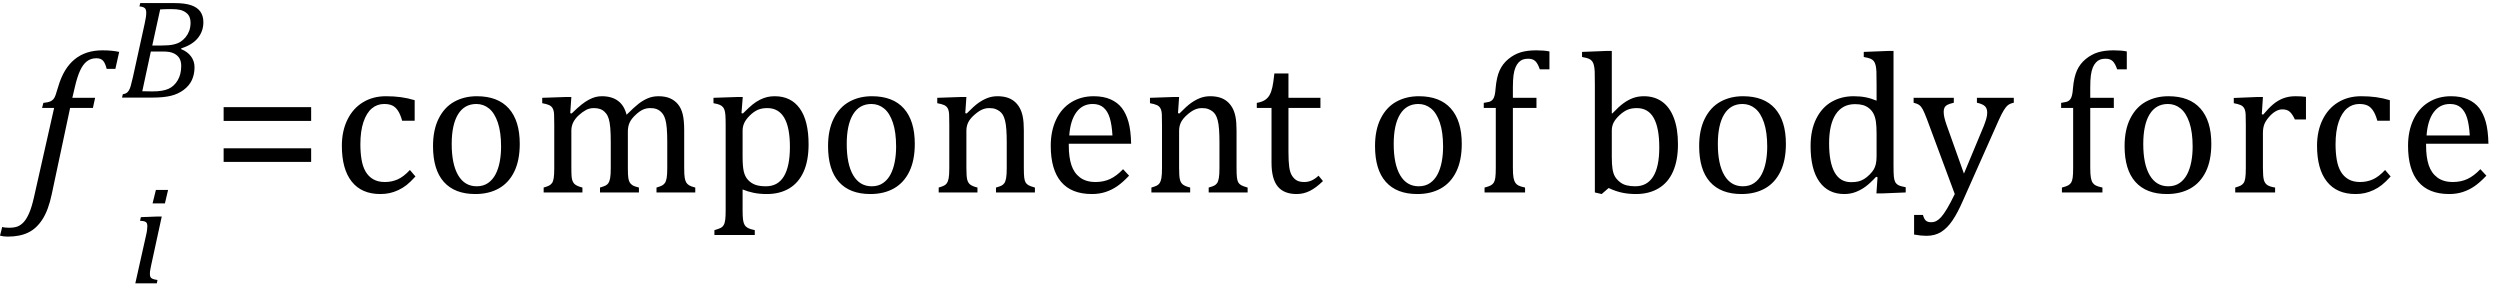 <?xml version="1.0" encoding="UTF-8" standalone="no"?><svg xmlns="http://www.w3.org/2000/svg" xmlns:xlink="http://www.w3.org/1999/xlink" stroke-dasharray="none" shape-rendering="auto" font-family="'Dialog'" width="246.813" text-rendering="auto" fill-opacity="1" contentScriptType="text/ecmascript" color-interpolation="auto" color-rendering="auto" preserveAspectRatio="xMidYMid meet" font-size="12" fill="black" stroke="black" image-rendering="auto" stroke-miterlimit="10" zoomAndPan="magnify" version="1.0" stroke-linecap="square" stroke-linejoin="miter" contentStyleType="text/css" font-style="normal" height="28" stroke-width="1" stroke-dashoffset="0" font-weight="normal" stroke-opacity="1" y="-9"><!--Converted from MathML using JEuclid--><defs id="genericDefs"/><g><g text-rendering="optimizeLegibility" transform="translate(2.625,19)" color-rendering="optimizeQuality" color-interpolation="linearRGB" image-rendering="optimizeQuality"><path d="M2.484 0.172 Q2.156 1.734 1.57 2.648 Q0.984 3.562 0.156 3.961 Q-0.672 4.359 -1.859 4.359 Q-2.281 4.359 -2.625 4.266 L-2.406 3.406 Q-2.172 3.484 -1.719 3.484 Q-1.203 3.484 -0.875 3.352 Q-0.547 3.219 -0.266 2.906 Q0.016 2.594 0.266 2.008 Q0.516 1.422 0.734 0.453 L2.719 -8.344 L1.531 -8.344 L1.656 -8.844 Q2.125 -8.891 2.32 -8.977 Q2.516 -9.062 2.641 -9.203 Q2.766 -9.344 2.859 -9.602 Q2.953 -9.859 3.141 -10.5 Q3.656 -12.25 4.742 -13.141 Q5.828 -14.031 7.484 -14.031 Q8.453 -14.031 9.141 -13.875 L8.766 -12.203 L7.906 -12.203 Q7.766 -12.766 7.547 -13.008 Q7.328 -13.25 6.891 -13.25 Q6.344 -13.25 5.953 -12.945 Q5.562 -12.641 5.281 -12.031 Q5 -11.422 4.766 -10.406 L4.516 -9.344 L6.766 -9.344 L6.547 -8.344 L4.297 -8.344 L2.484 0.172 Z" stroke="none"/></g><g text-rendering="optimizeLegibility" transform="translate(12.766,27.969)" color-rendering="optimizeQuality" color-interpolation="linearRGB" image-rendering="optimizeQuality"><path d="M3.828 -9.219 L3.516 -7.891 L2.297 -7.891 L2.625 -9.219 L3.828 -9.219 ZM2.141 -1.703 Q2.062 -1.359 2.047 -1.203 Q2.031 -1.047 2.031 -0.938 Q2.031 -0.719 2.094 -0.609 Q2.156 -0.5 2.305 -0.438 Q2.453 -0.375 2.781 -0.328 L2.719 0 L0.594 0 L1.625 -4.609 Q1.719 -5 1.75 -5.234 Q1.781 -5.469 1.781 -5.641 Q1.781 -5.828 1.727 -5.938 Q1.672 -6.047 1.531 -6.102 Q1.391 -6.156 1.062 -6.172 L1.141 -6.531 L2.797 -6.594 L3.203 -6.594 L2.141 -1.703 Z" stroke="none"/></g><g text-rendering="optimizeLegibility" transform="translate(11.766,9.633)" color-rendering="optimizeQuality" color-interpolation="linearRGB" image-rendering="optimizeQuality"><path d="M6.125 -4.781 Q6.75 -4.531 7.094 -4.062 Q7.438 -3.594 7.438 -3 Q7.438 -2.297 7.18 -1.734 Q6.922 -1.172 6.367 -0.758 Q5.812 -0.344 5.094 -0.172 Q4.375 0 3.328 0 L0.281 0 L0.359 -0.328 Q0.625 -0.375 0.75 -0.469 Q0.875 -0.562 0.969 -0.727 Q1.062 -0.891 1.133 -1.125 Q1.203 -1.359 1.359 -2.031 L2.516 -7.297 Q2.672 -7.984 2.672 -8.375 Q2.672 -8.719 2.516 -8.844 Q2.359 -8.969 2 -9 L2.078 -9.328 L5.469 -9.328 Q6.484 -9.328 7.102 -9.117 Q7.719 -8.906 8.016 -8.484 Q8.312 -8.062 8.312 -7.438 Q8.312 -6.547 7.766 -5.875 Q7.219 -5.203 6.125 -4.859 L6.125 -4.781 ZM4.234 -5.141 Q4.938 -5.141 5.375 -5.242 Q5.812 -5.344 6.086 -5.531 Q6.359 -5.719 6.57 -5.977 Q6.781 -6.234 6.914 -6.586 Q7.047 -6.938 7.047 -7.406 Q7.047 -7.703 6.945 -7.953 Q6.844 -8.203 6.594 -8.391 Q6.344 -8.578 6.016 -8.656 Q5.688 -8.734 5.141 -8.734 Q4.547 -8.734 4.047 -8.703 L3.266 -5.141 L4.234 -5.141 ZM2.281 -0.625 Q2.812 -0.609 3.281 -0.609 Q4.312 -0.609 4.875 -0.867 Q5.438 -1.125 5.781 -1.711 Q6.125 -2.297 6.125 -3.125 Q6.125 -3.562 5.953 -3.867 Q5.781 -4.172 5.406 -4.359 Q5.031 -4.547 4.359 -4.547 L3.125 -4.547 L2.281 -0.625 Z" stroke="none"/></g><g text-rendering="optimizeLegibility" transform="translate(20.859,19)" color-rendering="optimizeQuality" color-interpolation="linearRGB" image-rendering="optimizeQuality"><path d="M1.219 -7.062 L1.219 -8.422 L9.859 -8.422 L9.859 -7.062 L1.219 -7.062 ZM1.219 -3.016 L1.219 -4.359 L9.859 -4.359 L9.859 -3.016 L1.219 -3.016 Z" stroke="none"/></g><g text-rendering="optimizeLegibility" transform="translate(32.719,19)" color-rendering="optimizeQuality" color-interpolation="linearRGB" image-rendering="optimizeQuality"><path d="M8.219 -9.109 L8.219 -7.078 L6.984 -7.078 Q6.812 -7.703 6.57 -8.07 Q6.328 -8.438 6.008 -8.586 Q5.688 -8.734 5.203 -8.734 Q4.516 -8.734 3.992 -8.297 Q3.469 -7.859 3.164 -6.961 Q2.859 -6.062 2.859 -4.75 Q2.859 -3.922 2.977 -3.234 Q3.094 -2.547 3.375 -2.062 Q3.656 -1.578 4.125 -1.305 Q4.594 -1.031 5.281 -1.031 Q5.953 -1.031 6.539 -1.289 Q7.125 -1.547 7.75 -2.219 L8.297 -1.578 Q7.797 -1.031 7.422 -0.734 Q7.047 -0.438 6.609 -0.234 Q6.172 -0.031 5.75 0.062 Q5.328 0.156 4.828 0.156 Q2.984 0.156 2.008 -1.07 Q1.031 -2.297 1.031 -4.609 Q1.031 -6.062 1.578 -7.18 Q2.125 -8.297 3.109 -8.898 Q4.094 -9.5 5.375 -9.5 Q6.188 -9.5 6.867 -9.406 Q7.547 -9.312 8.219 -9.109 ZM14.203 0.156 Q12.172 0.156 11.102 -1.039 Q10.031 -2.234 10.031 -4.578 Q10.031 -6.188 10.594 -7.305 Q11.156 -8.422 12.133 -8.961 Q13.109 -9.5 14.359 -9.5 Q16.438 -9.5 17.516 -8.289 Q18.594 -7.078 18.594 -4.797 Q18.594 -3.172 18.055 -2.062 Q17.516 -0.953 16.531 -0.398 Q15.547 0.156 14.203 0.156 ZM11.875 -4.781 Q11.875 -2.781 12.516 -1.695 Q13.156 -0.609 14.344 -0.609 Q15 -0.609 15.461 -0.93 Q15.922 -1.25 16.203 -1.789 Q16.484 -2.328 16.617 -3.031 Q16.75 -3.734 16.75 -4.516 Q16.75 -5.953 16.43 -6.898 Q16.109 -7.844 15.562 -8.289 Q15.016 -8.734 14.312 -8.734 Q13.125 -8.734 12.5 -7.711 Q11.875 -6.688 11.875 -4.781 ZM23.578 -7.828 L23.719 -7.797 Q24.312 -8.375 24.688 -8.672 Q25.062 -8.969 25.414 -9.156 Q25.766 -9.344 26.07 -9.422 Q26.375 -9.5 26.703 -9.5 Q27.672 -9.5 28.289 -9.047 Q28.906 -8.594 29.141 -7.672 Q29.875 -8.406 30.328 -8.758 Q30.781 -9.109 31.258 -9.305 Q31.734 -9.5 32.281 -9.5 Q32.938 -9.5 33.406 -9.305 Q33.875 -9.109 34.203 -8.719 Q34.531 -8.328 34.68 -7.727 Q34.828 -7.125 34.828 -6.125 L34.828 -2.438 Q34.828 -1.703 34.883 -1.422 Q34.938 -1.141 35.031 -0.984 Q35.125 -0.828 35.305 -0.711 Q35.484 -0.594 35.922 -0.484 L35.922 0 L32.094 0 L32.094 -0.484 Q32.469 -0.594 32.633 -0.68 Q32.797 -0.766 32.914 -0.922 Q33.031 -1.078 33.094 -1.406 Q33.156 -1.734 33.156 -2.406 L33.156 -4.969 Q33.156 -5.797 33.109 -6.336 Q33.062 -6.875 32.969 -7.195 Q32.875 -7.516 32.75 -7.703 Q32.625 -7.891 32.453 -8.031 Q32.281 -8.172 32.062 -8.25 Q31.844 -8.328 31.469 -8.328 Q31.078 -8.328 30.742 -8.172 Q30.406 -8.016 30.008 -7.641 Q29.609 -7.266 29.438 -6.891 Q29.266 -6.516 29.266 -6 L29.266 -2.438 Q29.266 -1.703 29.312 -1.422 Q29.359 -1.141 29.453 -0.984 Q29.547 -0.828 29.727 -0.711 Q29.906 -0.594 30.359 -0.484 L30.359 0 L26.516 0 L26.516 -0.484 Q26.891 -0.594 27.062 -0.68 Q27.234 -0.766 27.344 -0.922 Q27.453 -1.078 27.516 -1.406 Q27.578 -1.734 27.578 -2.406 L27.578 -4.969 Q27.578 -5.828 27.531 -6.375 Q27.484 -6.922 27.383 -7.258 Q27.281 -7.594 27.117 -7.797 Q26.953 -8 26.789 -8.109 Q26.625 -8.219 26.398 -8.273 Q26.172 -8.328 25.891 -8.328 Q25.484 -8.328 25.133 -8.141 Q24.781 -7.953 24.414 -7.617 Q24.047 -7.281 23.867 -6.906 Q23.688 -6.531 23.688 -6.109 L23.688 -2.438 Q23.688 -1.891 23.711 -1.594 Q23.734 -1.297 23.805 -1.133 Q23.875 -0.969 23.969 -0.867 Q24.062 -0.766 24.242 -0.672 Q24.422 -0.578 24.781 -0.484 L24.781 0 L20.953 0 L20.953 -0.484 Q21.328 -0.594 21.492 -0.68 Q21.656 -0.766 21.773 -0.922 Q21.891 -1.078 21.945 -1.406 Q22 -1.734 22 -2.406 L22 -6.672 Q22 -7.297 21.984 -7.68 Q21.969 -8.062 21.852 -8.289 Q21.734 -8.516 21.492 -8.625 Q21.25 -8.734 20.812 -8.812 L20.812 -9.344 L23.094 -9.422 L23.688 -9.422 L23.578 -7.828 ZM40.594 -0.297 L40.594 1.766 Q40.594 2.406 40.641 2.719 Q40.688 3.031 40.797 3.211 Q40.906 3.391 41.117 3.508 Q41.328 3.625 41.797 3.719 L41.797 4.203 L37.812 4.203 L37.812 3.719 Q38.156 3.625 38.383 3.523 Q38.609 3.422 38.727 3.219 Q38.844 3.016 38.883 2.672 Q38.922 2.328 38.922 1.766 L38.922 -6.609 Q38.922 -7.312 38.898 -7.609 Q38.875 -7.906 38.82 -8.102 Q38.766 -8.297 38.648 -8.43 Q38.531 -8.562 38.344 -8.648 Q38.156 -8.734 37.719 -8.812 L37.719 -9.344 L40.016 -9.422 L40.609 -9.422 L40.484 -7.828 L40.625 -7.797 Q41.234 -8.406 41.586 -8.688 Q41.938 -8.969 42.312 -9.156 Q42.688 -9.344 43.031 -9.422 Q43.375 -9.5 43.766 -9.5 Q45.375 -9.5 46.242 -8.289 Q47.109 -7.078 47.109 -4.75 Q47.109 -3.141 46.617 -2.047 Q46.125 -0.953 45.195 -0.398 Q44.266 0.156 42.984 0.156 Q42.25 0.156 41.664 0.031 Q41.078 -0.094 40.594 -0.297 ZM40.594 -3.516 Q40.594 -2.578 40.711 -2.07 Q40.828 -1.562 41.125 -1.242 Q41.422 -0.922 41.828 -0.766 Q42.234 -0.609 42.906 -0.609 Q44.078 -0.609 44.672 -1.594 Q45.266 -2.578 45.266 -4.5 Q45.266 -8.328 43.031 -8.328 Q42.484 -8.328 42.094 -8.156 Q41.703 -7.984 41.312 -7.602 Q40.922 -7.219 40.758 -6.859 Q40.594 -6.5 40.594 -6.094 L40.594 -3.516 ZM53.203 0.156 Q51.172 0.156 50.102 -1.039 Q49.031 -2.234 49.031 -4.578 Q49.031 -6.188 49.594 -7.305 Q50.156 -8.422 51.133 -8.961 Q52.109 -9.5 53.359 -9.5 Q55.438 -9.5 56.516 -8.289 Q57.594 -7.078 57.594 -4.797 Q57.594 -3.172 57.055 -2.062 Q56.516 -0.953 55.531 -0.398 Q54.547 0.156 53.203 0.156 ZM50.875 -4.781 Q50.875 -2.781 51.516 -1.695 Q52.156 -0.609 53.344 -0.609 Q54 -0.609 54.461 -0.93 Q54.922 -1.25 55.203 -1.789 Q55.484 -2.328 55.617 -3.031 Q55.75 -3.734 55.75 -4.516 Q55.75 -5.953 55.43 -6.898 Q55.109 -7.844 54.562 -8.289 Q54.016 -8.734 53.312 -8.734 Q52.125 -8.734 51.5 -7.711 Q50.875 -6.688 50.875 -4.781 ZM69.453 0 L65.609 0 L65.609 -0.484 Q66 -0.594 66.164 -0.68 Q66.328 -0.766 66.438 -0.922 Q66.547 -1.078 66.609 -1.406 Q66.672 -1.734 66.672 -2.406 L66.672 -4.969 Q66.672 -5.641 66.633 -6.203 Q66.594 -6.766 66.5 -7.117 Q66.406 -7.469 66.281 -7.672 Q66.156 -7.875 65.969 -8.016 Q65.781 -8.156 65.547 -8.242 Q65.312 -8.328 64.938 -8.328 Q64.562 -8.328 64.219 -8.172 Q63.875 -8.016 63.461 -7.648 Q63.047 -7.281 62.867 -6.914 Q62.688 -6.547 62.688 -6.078 L62.688 -2.438 Q62.688 -1.609 62.766 -1.281 Q62.844 -0.953 63.062 -0.781 Q63.281 -0.609 63.781 -0.484 L63.781 0 L59.953 0 L59.953 -0.484 Q60.328 -0.594 60.492 -0.68 Q60.656 -0.766 60.766 -0.922 Q60.875 -1.078 60.938 -1.406 Q61 -1.734 61 -2.406 L61 -6.672 Q61 -7.297 60.984 -7.68 Q60.969 -8.062 60.852 -8.289 Q60.734 -8.516 60.492 -8.625 Q60.25 -8.734 59.812 -8.812 L59.812 -9.344 L62.094 -9.422 L62.688 -9.422 L62.578 -7.828 L62.719 -7.797 Q63.438 -8.531 63.883 -8.844 Q64.328 -9.156 64.781 -9.328 Q65.234 -9.5 65.75 -9.5 Q66.281 -9.5 66.695 -9.375 Q67.109 -9.25 67.422 -8.992 Q67.734 -8.734 67.945 -8.359 Q68.156 -7.984 68.258 -7.461 Q68.359 -6.938 68.359 -6.125 L68.359 -2.438 Q68.359 -1.766 68.398 -1.461 Q68.438 -1.156 68.531 -0.992 Q68.625 -0.828 68.812 -0.719 Q69 -0.609 69.453 -0.484 L69.453 0 ZM78.75 -1.656 Q78.125 -1 77.602 -0.633 Q77.078 -0.266 76.453 -0.055 Q75.828 0.156 75.078 0.156 Q73.062 0.156 72.039 -1.047 Q71.016 -2.25 71.016 -4.609 Q71.016 -6.062 71.539 -7.18 Q72.062 -8.297 73.031 -8.898 Q74 -9.5 75.25 -9.5 Q76.234 -9.5 76.93 -9.188 Q77.625 -8.875 78.039 -8.336 Q78.453 -7.797 78.688 -6.969 Q78.922 -6.141 78.953 -4.812 L72.797 -4.812 L72.797 -4.641 Q72.797 -3.484 73.055 -2.703 Q73.312 -1.922 73.906 -1.477 Q74.5 -1.031 75.438 -1.031 Q76.234 -1.031 76.875 -1.328 Q77.516 -1.625 78.156 -2.297 L78.75 -1.656 ZM77.109 -5.625 Q77.047 -6.688 76.844 -7.352 Q76.641 -8.016 76.234 -8.375 Q75.828 -8.734 75.156 -8.734 Q74.156 -8.734 73.555 -7.93 Q72.953 -7.125 72.844 -5.625 L77.109 -5.625 ZM90.453 0 L86.609 0 L86.609 -0.484 Q87 -0.594 87.164 -0.68 Q87.328 -0.766 87.438 -0.922 Q87.547 -1.078 87.609 -1.406 Q87.672 -1.734 87.672 -2.406 L87.672 -4.969 Q87.672 -5.641 87.633 -6.203 Q87.594 -6.766 87.5 -7.117 Q87.406 -7.469 87.281 -7.672 Q87.156 -7.875 86.969 -8.016 Q86.781 -8.156 86.547 -8.242 Q86.312 -8.328 85.938 -8.328 Q85.562 -8.328 85.219 -8.172 Q84.875 -8.016 84.461 -7.648 Q84.047 -7.281 83.867 -6.914 Q83.688 -6.547 83.688 -6.078 L83.688 -2.438 Q83.688 -1.609 83.766 -1.281 Q83.844 -0.953 84.062 -0.781 Q84.281 -0.609 84.781 -0.484 L84.781 0 L80.953 0 L80.953 -0.484 Q81.328 -0.594 81.492 -0.68 Q81.656 -0.766 81.766 -0.922 Q81.875 -1.078 81.938 -1.406 Q82 -1.734 82 -2.406 L82 -6.672 Q82 -7.297 81.984 -7.68 Q81.969 -8.062 81.852 -8.289 Q81.734 -8.516 81.492 -8.625 Q81.25 -8.734 80.812 -8.812 L80.812 -9.344 L83.094 -9.422 L83.688 -9.422 L83.578 -7.828 L83.719 -7.797 Q84.438 -8.531 84.883 -8.844 Q85.328 -9.156 85.781 -9.328 Q86.234 -9.5 86.75 -9.5 Q87.281 -9.5 87.695 -9.375 Q88.109 -9.25 88.422 -8.992 Q88.734 -8.734 88.945 -8.359 Q89.156 -7.984 89.258 -7.461 Q89.359 -6.938 89.359 -6.125 L89.359 -2.438 Q89.359 -1.766 89.398 -1.461 Q89.438 -1.156 89.531 -0.992 Q89.625 -0.828 89.812 -0.719 Q90 -0.609 90.453 -0.484 L90.453 0 ZM91.359 -8.844 Q91.844 -8.922 92.148 -9.117 Q92.453 -9.312 92.625 -9.625 Q92.797 -9.938 92.898 -10.398 Q93 -10.859 93.094 -11.75 L94.484 -11.75 L94.484 -9.344 L97.641 -9.344 L97.641 -8.344 L94.484 -8.344 L94.484 -4 Q94.484 -3.062 94.562 -2.5 Q94.641 -1.938 94.859 -1.617 Q95.078 -1.297 95.352 -1.164 Q95.625 -1.031 96.047 -1.031 Q96.438 -1.031 96.781 -1.188 Q97.125 -1.344 97.453 -1.656 L97.891 -1.125 Q97.203 -0.453 96.586 -0.148 Q95.969 0.156 95.297 0.156 Q94.031 0.156 93.422 -0.594 Q92.812 -1.344 92.812 -2.938 L92.812 -8.344 L91.359 -8.344 L91.359 -8.844 ZM107.203 0.156 Q105.172 0.156 104.102 -1.039 Q103.031 -2.234 103.031 -4.578 Q103.031 -6.188 103.594 -7.305 Q104.156 -8.422 105.133 -8.961 Q106.109 -9.5 107.359 -9.5 Q109.438 -9.5 110.516 -8.289 Q111.594 -7.078 111.594 -4.797 Q111.594 -3.172 111.055 -2.062 Q110.516 -0.953 109.531 -0.398 Q108.547 0.156 107.203 0.156 ZM104.875 -4.781 Q104.875 -2.781 105.516 -1.695 Q106.156 -0.609 107.344 -0.609 Q108 -0.609 108.461 -0.93 Q108.922 -1.25 109.203 -1.789 Q109.484 -2.328 109.617 -3.031 Q109.75 -3.734 109.75 -4.516 Q109.75 -5.953 109.43 -6.898 Q109.109 -7.844 108.562 -8.289 Q108.016 -8.734 107.312 -8.734 Q106.125 -8.734 105.5 -7.711 Q104.875 -6.688 104.875 -4.781 ZM118.969 -8.344 L116.641 -8.344 L116.641 -2.438 Q116.641 -1.781 116.703 -1.453 Q116.766 -1.125 116.883 -0.953 Q117 -0.781 117.203 -0.68 Q117.406 -0.578 117.844 -0.484 L117.844 0 L113.844 0 L113.844 -0.484 Q114.281 -0.594 114.469 -0.703 Q114.656 -0.812 114.758 -0.977 Q114.859 -1.141 114.906 -1.453 Q114.953 -1.766 114.953 -2.438 L114.953 -8.344 L113.766 -8.344 L113.766 -8.844 Q114.141 -8.906 114.266 -8.938 Q114.391 -8.969 114.5 -9.039 Q114.609 -9.109 114.695 -9.234 Q114.781 -9.359 114.844 -9.609 Q114.906 -9.859 114.938 -10.312 Q115.031 -11.375 115.328 -12.039 Q115.625 -12.703 116.195 -13.172 Q116.766 -13.641 117.414 -13.836 Q118.062 -14.031 118.953 -14.031 Q119.719 -14.031 120.25 -13.922 L120.25 -12.156 L119.297 -12.156 Q119.109 -12.719 118.859 -12.961 Q118.609 -13.203 118.156 -13.203 Q117.828 -13.203 117.609 -13.117 Q117.391 -13.031 117.211 -12.844 Q117.031 -12.656 116.898 -12.344 Q116.766 -12.031 116.703 -11.57 Q116.641 -11.109 116.641 -10.359 L116.641 -9.344 L118.969 -9.344 L118.969 -8.344 ZM126.406 -7.797 L126.453 -7.797 Q127.125 -8.5 127.586 -8.828 Q128.047 -9.156 128.523 -9.328 Q129 -9.5 129.578 -9.5 Q130.625 -9.5 131.375 -8.961 Q132.125 -8.422 132.531 -7.359 Q132.938 -6.297 132.938 -4.75 Q132.938 -3.172 132.453 -2.07 Q131.969 -0.969 131.023 -0.406 Q130.078 0.156 128.797 0.156 Q128.062 0.156 127.43 0.023 Q126.797 -0.109 126.094 -0.438 L125.406 0.156 L124.734 0 L124.734 -10.609 Q124.734 -11.547 124.719 -11.922 Q124.703 -12.297 124.641 -12.555 Q124.578 -12.812 124.461 -12.961 Q124.344 -13.109 124.156 -13.195 Q123.969 -13.281 123.469 -13.375 L123.469 -13.875 L125.828 -13.969 L126.406 -13.969 L126.406 -7.797 ZM126.406 -3.516 Q126.406 -2.766 126.477 -2.32 Q126.547 -1.875 126.711 -1.586 Q126.875 -1.297 127.18 -1.047 Q127.484 -0.797 127.867 -0.703 Q128.25 -0.609 128.719 -0.609 Q129.891 -0.609 130.492 -1.57 Q131.094 -2.531 131.094 -4.438 Q131.094 -6.375 130.547 -7.352 Q130 -8.328 128.875 -8.328 Q128.328 -8.328 127.938 -8.156 Q127.547 -7.984 127.156 -7.617 Q126.766 -7.25 126.586 -6.898 Q126.406 -6.547 126.406 -6.109 L126.406 -3.516 ZM139.203 0.156 Q137.172 0.156 136.102 -1.039 Q135.031 -2.234 135.031 -4.578 Q135.031 -6.188 135.594 -7.305 Q136.156 -8.422 137.133 -8.961 Q138.109 -9.5 139.359 -9.5 Q141.438 -9.5 142.516 -8.289 Q143.594 -7.078 143.594 -4.797 Q143.594 -3.172 143.055 -2.062 Q142.516 -0.953 141.531 -0.398 Q140.547 0.156 139.203 0.156 ZM136.875 -4.781 Q136.875 -2.781 137.516 -1.695 Q138.156 -0.609 139.344 -0.609 Q140 -0.609 140.461 -0.93 Q140.922 -1.25 141.203 -1.789 Q141.484 -2.328 141.617 -3.031 Q141.75 -3.734 141.75 -4.516 Q141.75 -5.953 141.43 -6.898 Q141.109 -7.844 140.562 -8.289 Q140.016 -8.734 139.312 -8.734 Q138.125 -8.734 137.5 -7.711 Q136.875 -6.688 136.875 -4.781 ZM152.547 -10.609 Q152.547 -11.547 152.531 -11.922 Q152.516 -12.297 152.453 -12.555 Q152.391 -12.812 152.273 -12.961 Q152.156 -13.109 151.969 -13.195 Q151.781 -13.281 151.281 -13.375 L151.281 -13.875 L153.641 -13.969 L154.219 -13.969 L154.219 -2.672 Q154.219 -1.906 154.25 -1.578 Q154.281 -1.25 154.375 -1.055 Q154.469 -0.859 154.68 -0.734 Q154.891 -0.609 155.422 -0.516 L155.422 0 L153.109 0.094 L152.531 0.094 L152.641 -1.5 L152.5 -1.547 Q151.891 -0.891 151.438 -0.562 Q150.984 -0.234 150.469 -0.039 Q149.953 0.156 149.359 0.156 Q147.766 0.156 146.898 -1.062 Q146.031 -2.281 146.031 -4.578 Q146.031 -6.172 146.594 -7.289 Q147.156 -8.406 148.117 -8.953 Q149.078 -9.5 150.281 -9.5 Q150.922 -9.5 151.453 -9.398 Q151.984 -9.297 152.547 -9.062 L152.547 -10.609 ZM152.547 -5.797 Q152.547 -6.547 152.477 -7.008 Q152.406 -7.469 152.242 -7.781 Q152.078 -8.094 151.805 -8.312 Q151.531 -8.531 151.203 -8.625 Q150.875 -8.719 150.422 -8.719 Q149.172 -8.719 148.516 -7.719 Q147.859 -6.719 147.859 -4.844 Q147.859 -2.969 148.398 -1.992 Q148.938 -1.016 150.031 -1.016 Q150.453 -1.016 150.742 -1.086 Q151.031 -1.156 151.305 -1.32 Q151.578 -1.484 151.859 -1.766 Q152.141 -2.047 152.273 -2.281 Q152.406 -2.516 152.477 -2.82 Q152.547 -3.125 152.547 -3.609 L152.547 -5.797 ZM161.078 0.797 Q160.547 2.016 160.039 2.766 Q159.531 3.516 158.922 3.898 Q158.312 4.281 157.469 4.281 Q156.922 4.281 156.25 4.156 L156.25 2.219 L157.125 2.219 Q157.234 2.625 157.414 2.781 Q157.594 2.938 157.922 2.938 Q158.219 2.938 158.445 2.82 Q158.672 2.703 158.922 2.43 Q159.172 2.156 159.508 1.594 Q159.844 1.031 160.266 0.156 L157.531 -7.203 Q157.266 -7.906 157.109 -8.195 Q156.953 -8.484 156.766 -8.625 Q156.578 -8.766 156.203 -8.859 L156.203 -9.344 L160.172 -9.344 L160.172 -8.859 Q159.719 -8.75 159.531 -8.648 Q159.344 -8.547 159.258 -8.383 Q159.172 -8.219 159.172 -7.969 Q159.172 -7.703 159.234 -7.422 Q159.297 -7.141 159.422 -6.766 L161.172 -1.859 L163.125 -6.547 Q163.281 -6.938 163.375 -7.266 Q163.469 -7.594 163.469 -7.875 Q163.469 -8.297 163.242 -8.516 Q163.016 -8.734 162.453 -8.859 L162.453 -9.344 L166.094 -9.344 L166.094 -8.859 Q165.719 -8.781 165.516 -8.617 Q165.312 -8.453 165.102 -8.109 Q164.891 -7.766 164.609 -7.141 L161.078 0.797 ZM175.969 -8.344 L173.641 -8.344 L173.641 -2.438 Q173.641 -1.781 173.703 -1.453 Q173.766 -1.125 173.883 -0.953 Q174 -0.781 174.203 -0.68 Q174.406 -0.578 174.844 -0.484 L174.844 0 L170.844 0 L170.844 -0.484 Q171.281 -0.594 171.469 -0.703 Q171.656 -0.812 171.758 -0.977 Q171.859 -1.141 171.906 -1.453 Q171.953 -1.766 171.953 -2.438 L171.953 -8.344 L170.766 -8.344 L170.766 -8.844 Q171.141 -8.906 171.266 -8.938 Q171.391 -8.969 171.5 -9.039 Q171.609 -9.109 171.695 -9.234 Q171.781 -9.359 171.844 -9.609 Q171.906 -9.859 171.938 -10.312 Q172.031 -11.375 172.328 -12.039 Q172.625 -12.703 173.195 -13.172 Q173.766 -13.641 174.414 -13.836 Q175.062 -14.031 175.953 -14.031 Q176.719 -14.031 177.25 -13.922 L177.25 -12.156 L176.297 -12.156 Q176.109 -12.719 175.859 -12.961 Q175.609 -13.203 175.156 -13.203 Q174.828 -13.203 174.609 -13.117 Q174.391 -13.031 174.211 -12.844 Q174.031 -12.656 173.898 -12.344 Q173.766 -12.031 173.703 -11.57 Q173.641 -11.109 173.641 -10.359 L173.641 -9.344 L175.969 -9.344 L175.969 -8.344 ZM181.203 0.156 Q179.172 0.156 178.102 -1.039 Q177.031 -2.234 177.031 -4.578 Q177.031 -6.188 177.594 -7.305 Q178.156 -8.422 179.133 -8.961 Q180.109 -9.5 181.359 -9.5 Q183.438 -9.5 184.516 -8.289 Q185.594 -7.078 185.594 -4.797 Q185.594 -3.172 185.055 -2.062 Q184.516 -0.953 183.531 -0.398 Q182.547 0.156 181.203 0.156 ZM178.875 -4.781 Q178.875 -2.781 179.516 -1.695 Q180.156 -0.609 181.344 -0.609 Q182 -0.609 182.461 -0.93 Q182.922 -1.25 183.203 -1.789 Q183.484 -2.328 183.617 -3.031 Q183.75 -3.734 183.75 -4.516 Q183.75 -5.953 183.43 -6.898 Q183.109 -7.844 182.562 -8.289 Q182.016 -8.734 181.312 -8.734 Q180.125 -8.734 179.5 -7.711 Q178.875 -6.688 178.875 -4.781 ZM190.578 -7.719 L190.719 -7.688 Q191.266 -8.344 191.719 -8.719 Q192.172 -9.094 192.703 -9.297 Q193.234 -9.5 193.922 -9.5 Q194.484 -9.5 194.938 -9.438 L194.938 -7.203 L193.844 -7.203 Q193.609 -7.719 193.344 -7.961 Q193.078 -8.203 192.609 -8.203 Q192.266 -8.203 191.922 -8 Q191.578 -7.797 191.25 -7.406 Q190.922 -7.016 190.805 -6.672 Q190.688 -6.328 190.688 -5.859 L190.688 -2.438 Q190.688 -1.547 190.789 -1.211 Q190.891 -0.875 191.141 -0.719 Q191.391 -0.562 191.891 -0.484 L191.891 0 L187.953 0 L187.953 -0.484 Q188.328 -0.594 188.492 -0.68 Q188.656 -0.766 188.773 -0.922 Q188.891 -1.078 188.945 -1.406 Q189 -1.734 189 -2.406 L189 -6.672 Q189 -7.297 188.984 -7.68 Q188.969 -8.062 188.852 -8.289 Q188.734 -8.516 188.492 -8.625 Q188.25 -8.734 187.812 -8.812 L187.812 -9.328 L190.094 -9.422 L190.688 -9.422 L190.578 -7.719 ZM203.219 -9.109 L203.219 -7.078 L201.984 -7.078 Q201.812 -7.703 201.57 -8.07 Q201.328 -8.438 201.008 -8.586 Q200.688 -8.734 200.203 -8.734 Q199.516 -8.734 198.992 -8.297 Q198.469 -7.859 198.164 -6.961 Q197.859 -6.062 197.859 -4.75 Q197.859 -3.922 197.977 -3.234 Q198.094 -2.547 198.375 -2.062 Q198.656 -1.578 199.125 -1.305 Q199.594 -1.031 200.281 -1.031 Q200.953 -1.031 201.539 -1.289 Q202.125 -1.547 202.75 -2.219 L203.297 -1.578 Q202.797 -1.031 202.422 -0.734 Q202.047 -0.438 201.609 -0.234 Q201.172 -0.031 200.75 0.062 Q200.328 0.156 199.828 0.156 Q197.984 0.156 197.008 -1.07 Q196.031 -2.297 196.031 -4.609 Q196.031 -6.062 196.578 -7.18 Q197.125 -8.297 198.109 -8.898 Q199.094 -9.5 200.375 -9.5 Q201.188 -9.5 201.867 -9.406 Q202.547 -9.312 203.219 -9.109 ZM212.75 -1.656 Q212.125 -1 211.602 -0.633 Q211.078 -0.266 210.453 -0.055 Q209.828 0.156 209.078 0.156 Q207.062 0.156 206.039 -1.047 Q205.016 -2.25 205.016 -4.609 Q205.016 -6.062 205.539 -7.18 Q206.062 -8.297 207.031 -8.898 Q208 -9.5 209.25 -9.5 Q210.234 -9.5 210.93 -9.188 Q211.625 -8.875 212.039 -8.336 Q212.453 -7.797 212.688 -6.969 Q212.922 -6.141 212.953 -4.812 L206.797 -4.812 L206.797 -4.641 Q206.797 -3.484 207.055 -2.703 Q207.312 -1.922 207.906 -1.477 Q208.5 -1.031 209.438 -1.031 Q210.234 -1.031 210.875 -1.328 Q211.516 -1.625 212.156 -2.297 L212.75 -1.656 ZM211.109 -5.625 Q211.047 -6.688 210.844 -7.352 Q210.641 -8.016 210.234 -8.375 Q209.828 -8.734 209.156 -8.734 Q208.156 -8.734 207.555 -7.93 Q206.953 -7.125 206.844 -5.625 L211.109 -5.625 Z" stroke="none"/></g></g></svg>